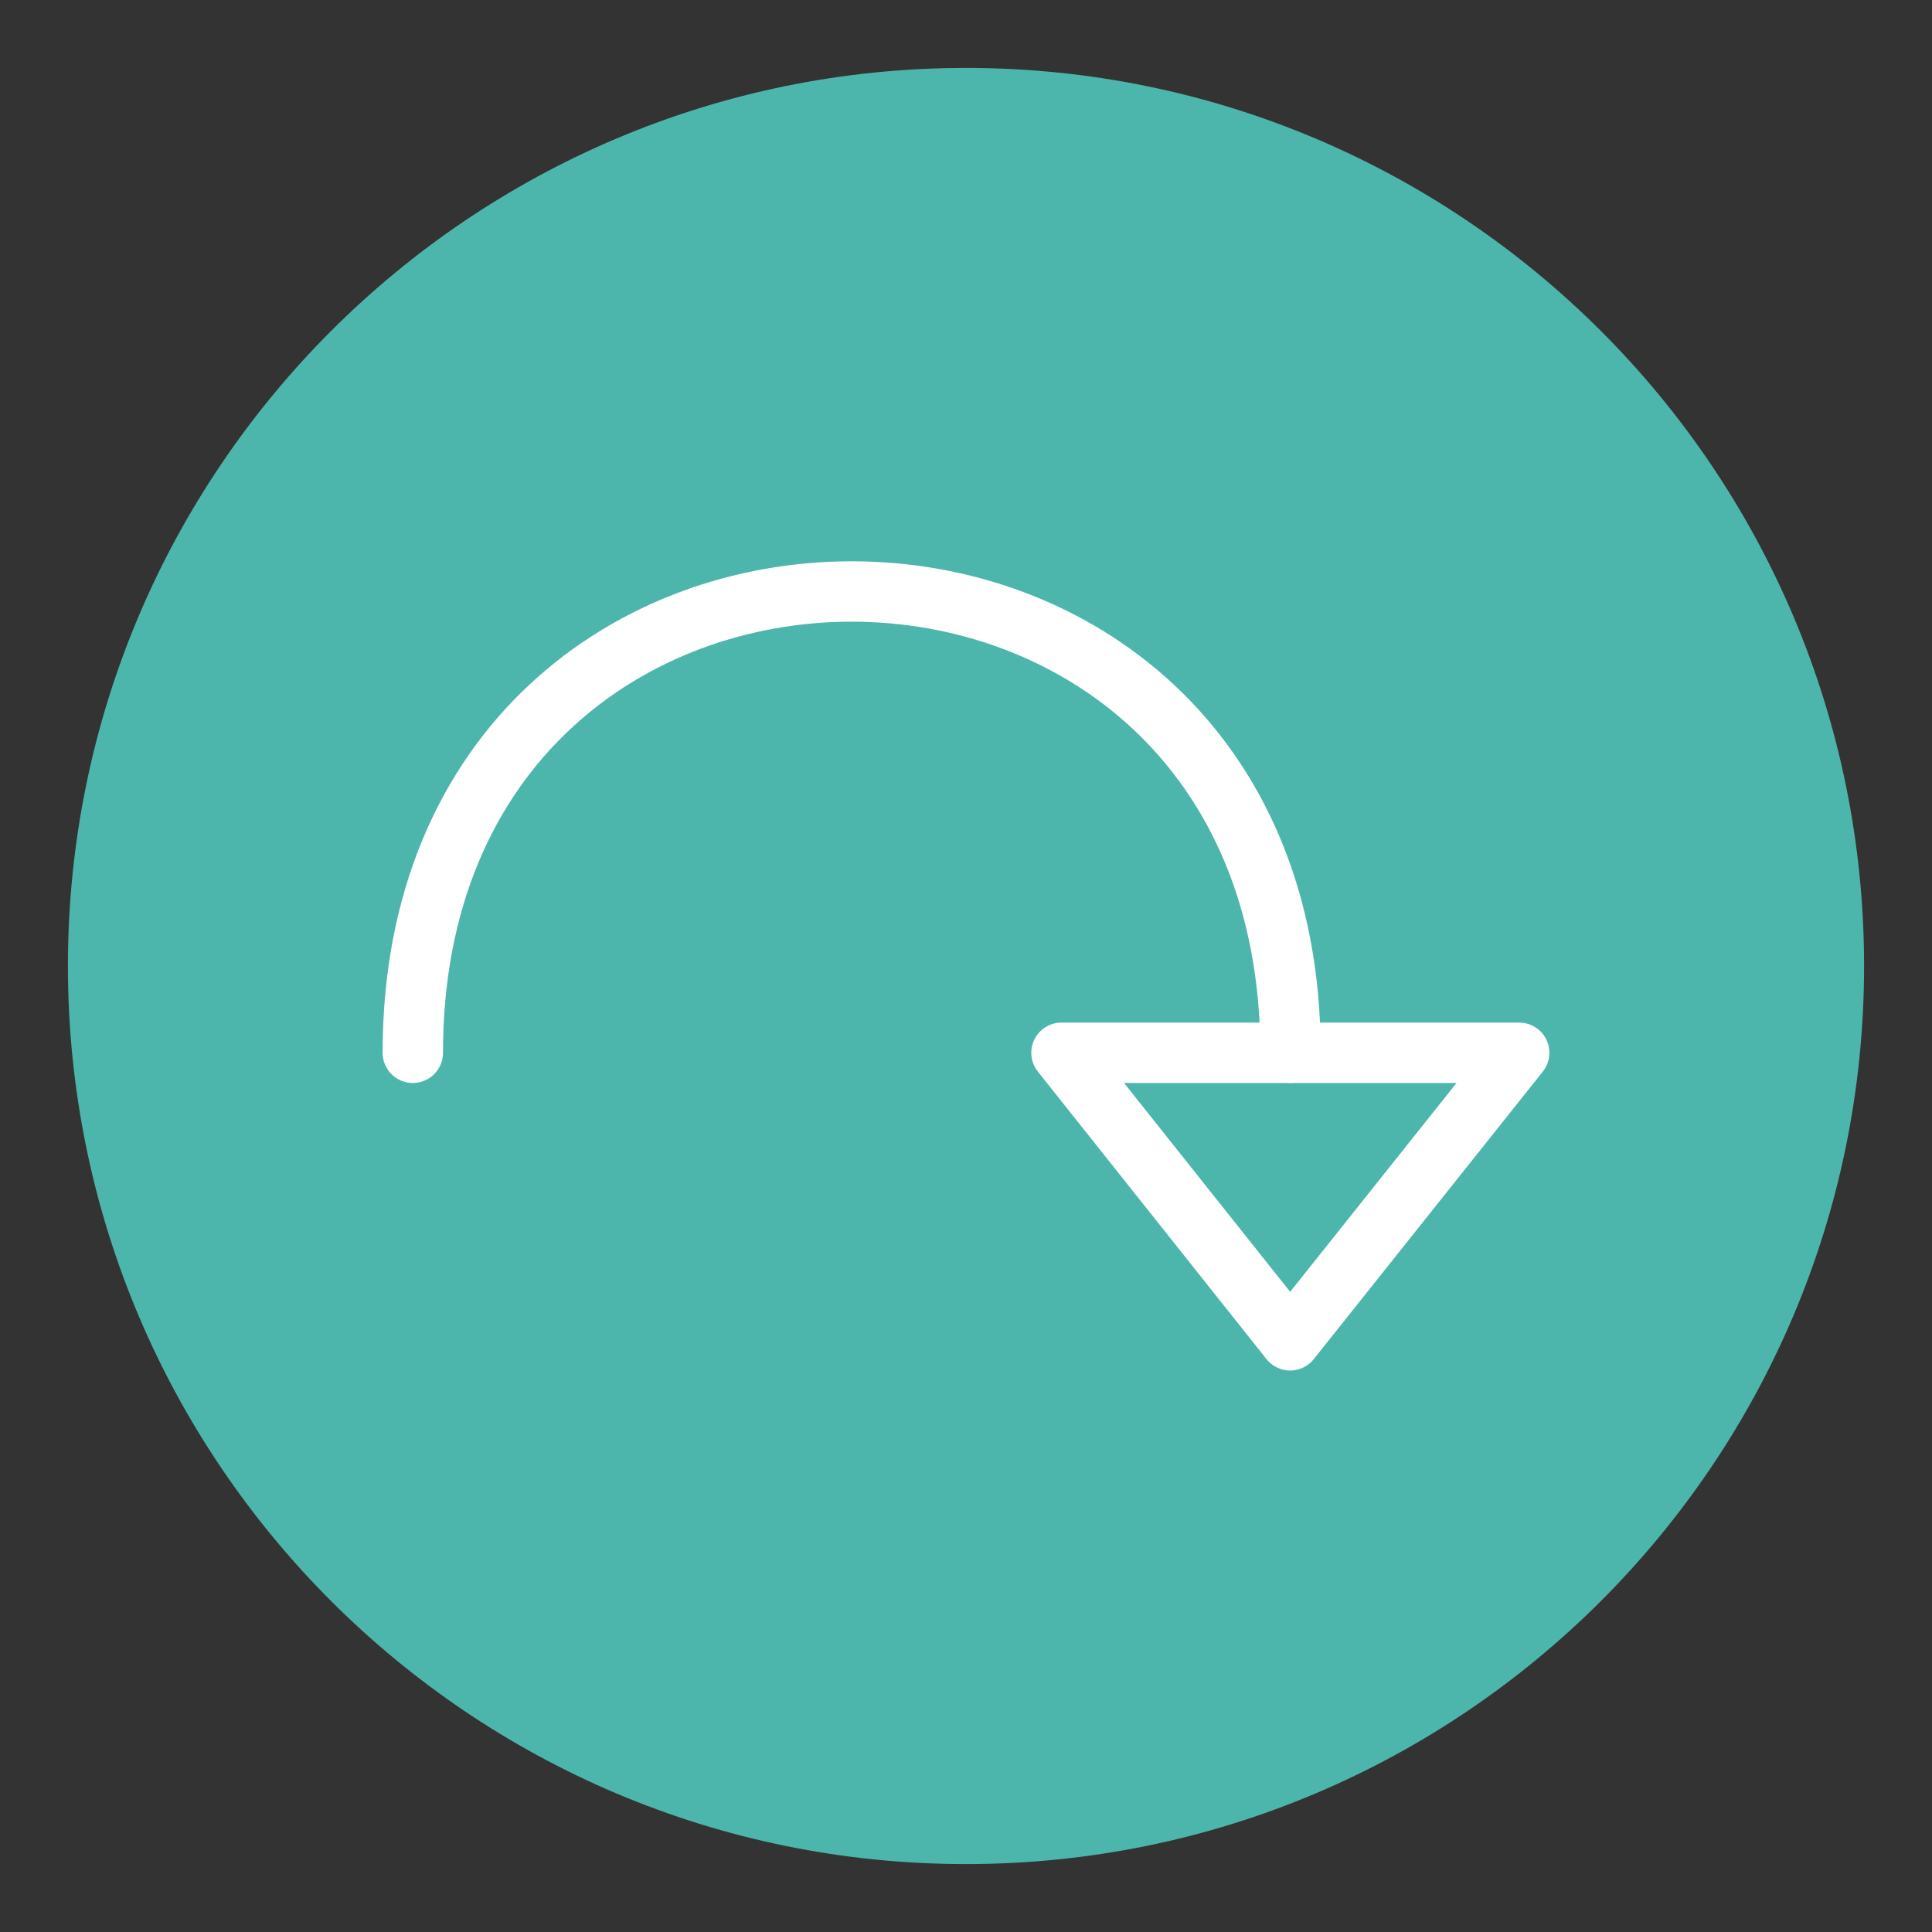 <?xml version="1.0" ?><!DOCTYPE svg  PUBLIC '-//W3C//DTD SVG 1.1//EN'  'http://www.w3.org/Graphics/SVG/1.1/DTD/svg11.dtd'><svg enable-background="new 0 0 512 512" id="Layer_1" version="1.1" viewBox="0 0 512 512" xml:space="preserve" xmlns="http://www.w3.org/2000/svg" xmlns:xlink="http://www.w3.org/1999/xlink"><rect x="0" y="0" width="512" height="512" fill="#333333" stroke="none"/><g id="Layer_1_1_"><path d="M494,256c0,131.4-106.6,238-238,238S18,387.4,18,256S124.6,18,256,18S494,124.6,494,256z" fill="#4DB6AC"/></g><g id="Layer_2"><g><polygon fill="none" points="    341.9,355.2 281.3,279 402.6,279   " stroke="#FFFFFF" stroke-linecap="round" stroke-linejoin="round" stroke-miterlimit="10" stroke-width="16"/><path d="    M109.4,279c0-163,232.6-163,232.6,0" fill="none" stroke="#FFFFFF" stroke-linecap="round" stroke-linejoin="round" stroke-miterlimit="10" stroke-width="16"/></g></g></svg>